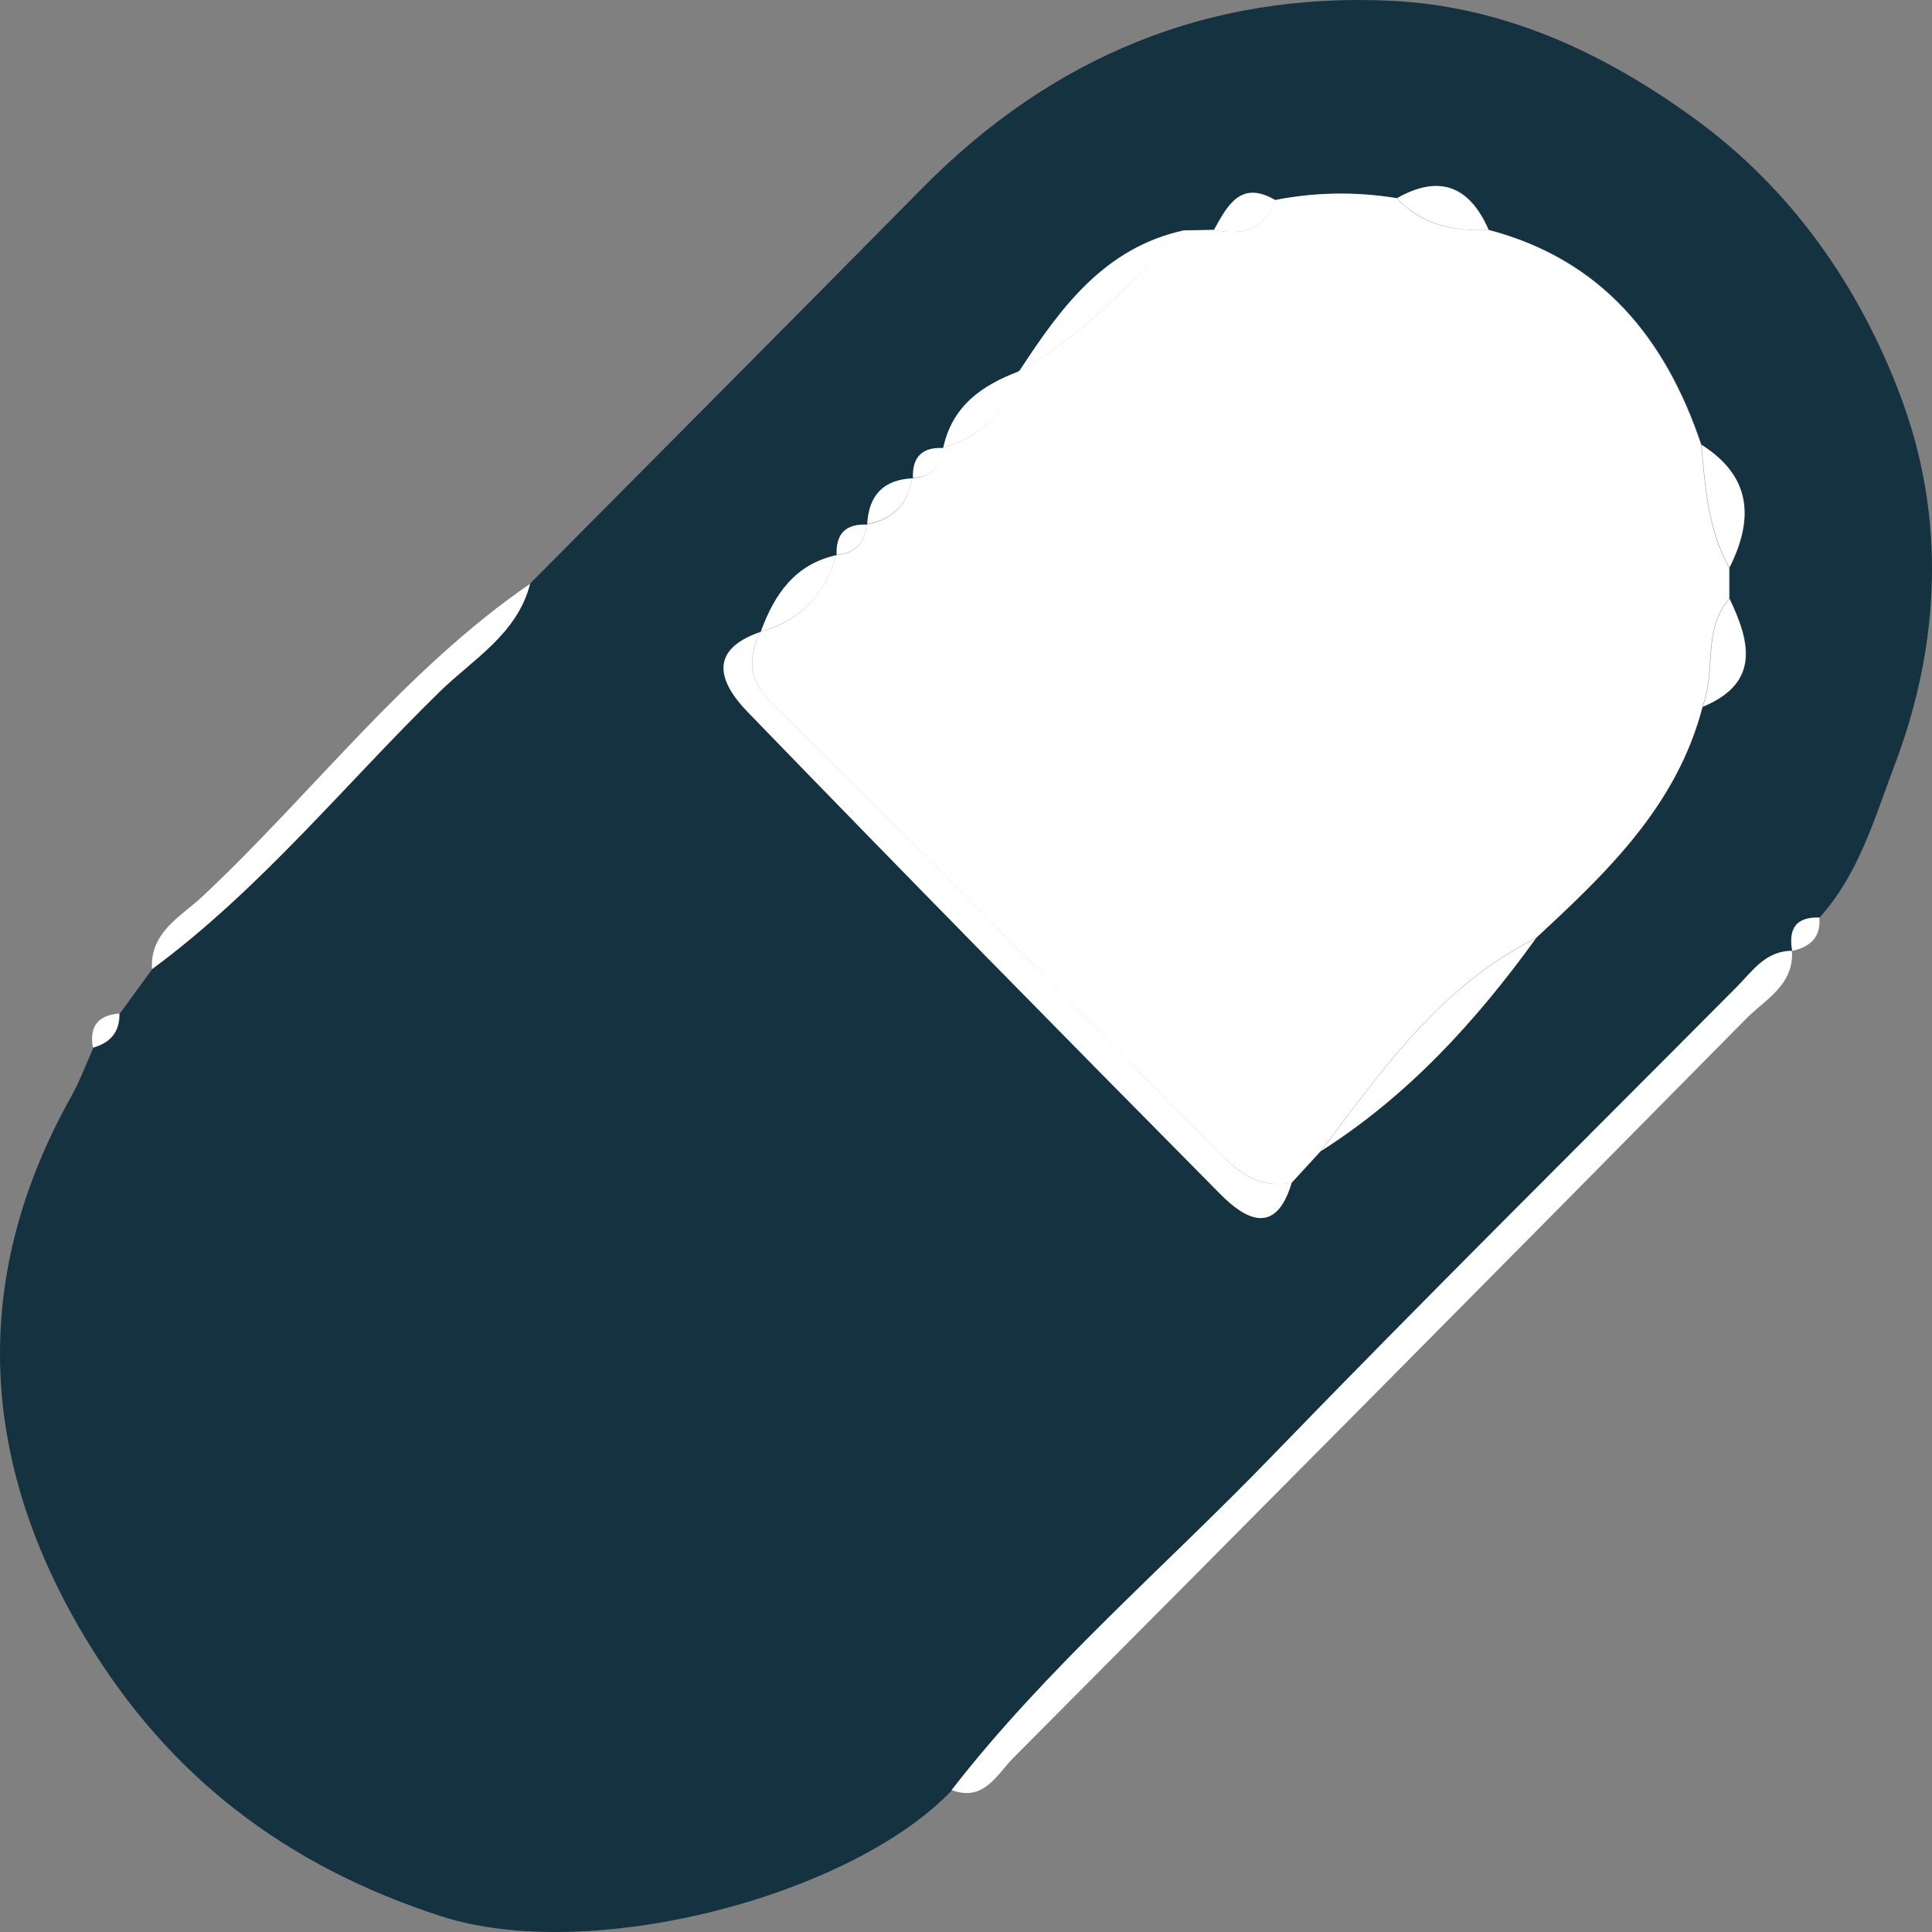 <svg width="30" height="30" viewBox="0 0 30 30" fill="none" xmlns="http://www.w3.org/2000/svg">
<rect x="0" y="0" width="30" height="30" fill="#808080" stroke="none"/>
<path d="M8.231 9.062C10.261 7.016 12.294 4.977 14.316 2.927C16.325 0.889 18.752 -0.124 21.598 0.012C23.332 0.095 24.865 0.798 26.271 1.811C27.817 2.923 28.875 4.448 29.519 6.172C30.212 8.028 30.138 9.992 29.416 11.89C29.105 12.713 28.863 13.572 28.256 14.246C27.895 14.234 27.772 14.424 27.834 14.763C27.428 14.763 27.219 15.077 26.977 15.325C24.566 17.752 22.135 20.154 19.756 22.614C18.092 24.334 16.259 25.888 14.787 27.794C13.221 29.444 9.166 30.506 6.846 29.754C4.422 28.968 2.618 27.571 1.347 25.471C-0.309 22.738 -0.498 19.881 1.114 17.012C1.245 16.776 1.339 16.516 1.45 16.268C1.716 16.194 1.864 16.028 1.86 15.739C2.028 15.507 2.196 15.28 2.364 15.048C4.041 13.812 5.353 12.188 6.829 10.741C7.346 10.236 8.035 9.843 8.235 9.062H8.231ZM13.459 8.144C13.135 8.132 12.983 8.285 12.996 8.611L12.987 8.62C12.348 8.76 12.028 9.227 11.819 9.802L11.807 9.814C10.974 10.1 11.183 10.612 11.61 11.05C14.041 13.56 16.493 16.057 18.953 18.542C19.342 18.934 19.814 19.195 20.06 18.364C20.212 18.199 20.363 18.033 20.515 17.868C21.864 17.008 22.922 15.85 23.852 14.565C24.955 13.543 26.042 12.51 26.44 10.972C27.333 10.604 27.186 9.972 26.858 9.293V8.814C27.239 8.057 27.198 7.396 26.423 6.908C25.866 5.246 24.869 4.027 23.119 3.568C22.823 2.885 22.356 2.704 21.696 3.076C21.064 2.972 20.433 2.981 19.806 3.105C19.265 2.786 19.068 3.191 18.855 3.568C18.699 3.568 18.543 3.572 18.387 3.576C17.153 3.845 16.472 4.775 15.833 5.755L15.82 5.767C15.251 5.978 14.787 6.3 14.648 6.949L14.64 6.962C14.32 6.949 14.164 7.102 14.176 7.425L14.168 7.433C13.721 7.454 13.496 7.694 13.471 8.14L13.463 8.148L13.459 8.144Z" fill="#153240"/>
<path d="M14.778 27.793C16.255 25.892 18.087 24.333 19.748 22.613C22.126 20.157 24.557 17.751 26.968 15.325C27.214 15.076 27.419 14.762 27.825 14.766C27.858 15.291 27.419 15.515 27.128 15.804C23.339 19.645 19.539 23.473 15.734 27.297C15.476 27.558 15.275 27.988 14.77 27.793H14.778Z" fill="white"/>
<path d="M8.231 9.062C8.031 9.848 7.342 10.236 6.825 10.741C5.345 12.188 4.037 13.812 2.36 15.048C2.327 14.474 2.811 14.23 3.135 13.928C4.849 12.324 6.276 10.406 8.236 9.062H8.231Z" fill="white"/>
<path d="M1.852 15.738C1.856 16.028 1.708 16.193 1.442 16.267C1.385 15.941 1.52 15.763 1.852 15.738Z" fill="white"/>
<path d="M27.829 14.766C27.767 14.422 27.886 14.236 28.251 14.249C28.276 14.559 28.104 14.704 27.829 14.766Z" fill="white"/>
<path d="M26.436 10.974C26.038 12.512 24.951 13.546 23.848 14.567C22.377 15.299 21.466 16.609 20.511 17.87C20.359 18.036 20.207 18.201 20.056 18.366C19.576 18.457 19.252 18.226 18.924 17.899C16.632 15.572 14.336 13.24 12.007 10.945C11.622 10.565 11.606 10.247 11.802 9.821L11.815 9.808C12.43 9.639 12.807 9.234 12.983 8.626L12.992 8.618C13.278 8.593 13.43 8.44 13.455 8.151L13.463 8.142C13.861 8.072 14.094 7.836 14.16 7.435L14.168 7.427C14.455 7.406 14.611 7.254 14.632 6.964L14.64 6.952C15.246 6.778 15.644 6.389 15.812 5.769L15.825 5.757C16.833 5.215 17.571 4.36 18.379 3.578C18.535 3.578 18.691 3.574 18.846 3.57C19.281 3.657 19.634 3.582 19.797 3.107C20.425 2.983 21.056 2.975 21.688 3.078C22.077 3.496 22.569 3.595 23.11 3.57C24.861 4.029 25.861 5.248 26.415 6.91C26.477 7.564 26.517 8.225 26.85 8.816C26.85 8.977 26.85 9.135 26.85 9.296C26.423 9.784 26.653 10.437 26.431 10.974H26.436Z" fill="white"/>
<path d="M11.802 9.819C11.601 10.245 11.622 10.563 12.007 10.943C14.336 13.238 16.632 15.565 18.924 17.897C19.248 18.228 19.576 18.459 20.056 18.364C19.81 19.195 19.342 18.939 18.949 18.542C16.489 16.057 14.037 13.564 11.605 11.051C11.183 10.613 10.974 10.104 11.802 9.815V9.819Z" fill="white"/>
<path d="M20.512 17.874C21.467 16.613 22.377 15.303 23.849 14.571C22.918 15.861 21.86 17.018 20.512 17.874Z" fill="white"/>
<path d="M18.386 3.577C17.578 4.354 16.836 5.214 15.832 5.756C16.471 4.776 17.152 3.846 18.386 3.577Z" fill="white"/>
<path d="M26.854 8.812C26.522 8.221 26.481 7.559 26.419 6.906C27.194 7.394 27.235 8.055 26.854 8.812Z" fill="white"/>
<path d="M26.436 10.977C26.658 10.439 26.428 9.782 26.855 9.298C27.178 9.976 27.33 10.609 26.436 10.977Z" fill="white"/>
<path d="M23.114 3.57C22.577 3.595 22.081 3.491 21.691 3.078C22.347 2.706 22.814 2.888 23.114 3.57Z" fill="white"/>
<path d="M12.984 8.623C12.811 9.234 12.43 9.635 11.815 9.805C12.024 9.23 12.344 8.763 12.984 8.623Z" fill="white"/>
<path d="M15.82 5.768C15.652 6.384 15.254 6.772 14.648 6.95C14.787 6.305 15.25 5.983 15.82 5.768Z" fill="white"/>
<path d="M19.801 3.108C19.637 3.579 19.284 3.658 18.849 3.571C19.059 3.195 19.259 2.794 19.801 3.108Z" fill="white"/>
<path d="M14.163 7.428C14.094 7.829 13.864 8.065 13.466 8.135C13.491 7.693 13.716 7.449 14.163 7.428Z" fill="white"/>
<path d="M14.64 6.957C14.619 7.247 14.464 7.404 14.177 7.42C14.164 7.098 14.32 6.941 14.64 6.957Z" fill="white"/>
<path d="M13.454 8.147C13.433 8.436 13.278 8.589 12.991 8.614C12.978 8.292 13.13 8.135 13.454 8.147Z" fill="white"/>
</svg>
